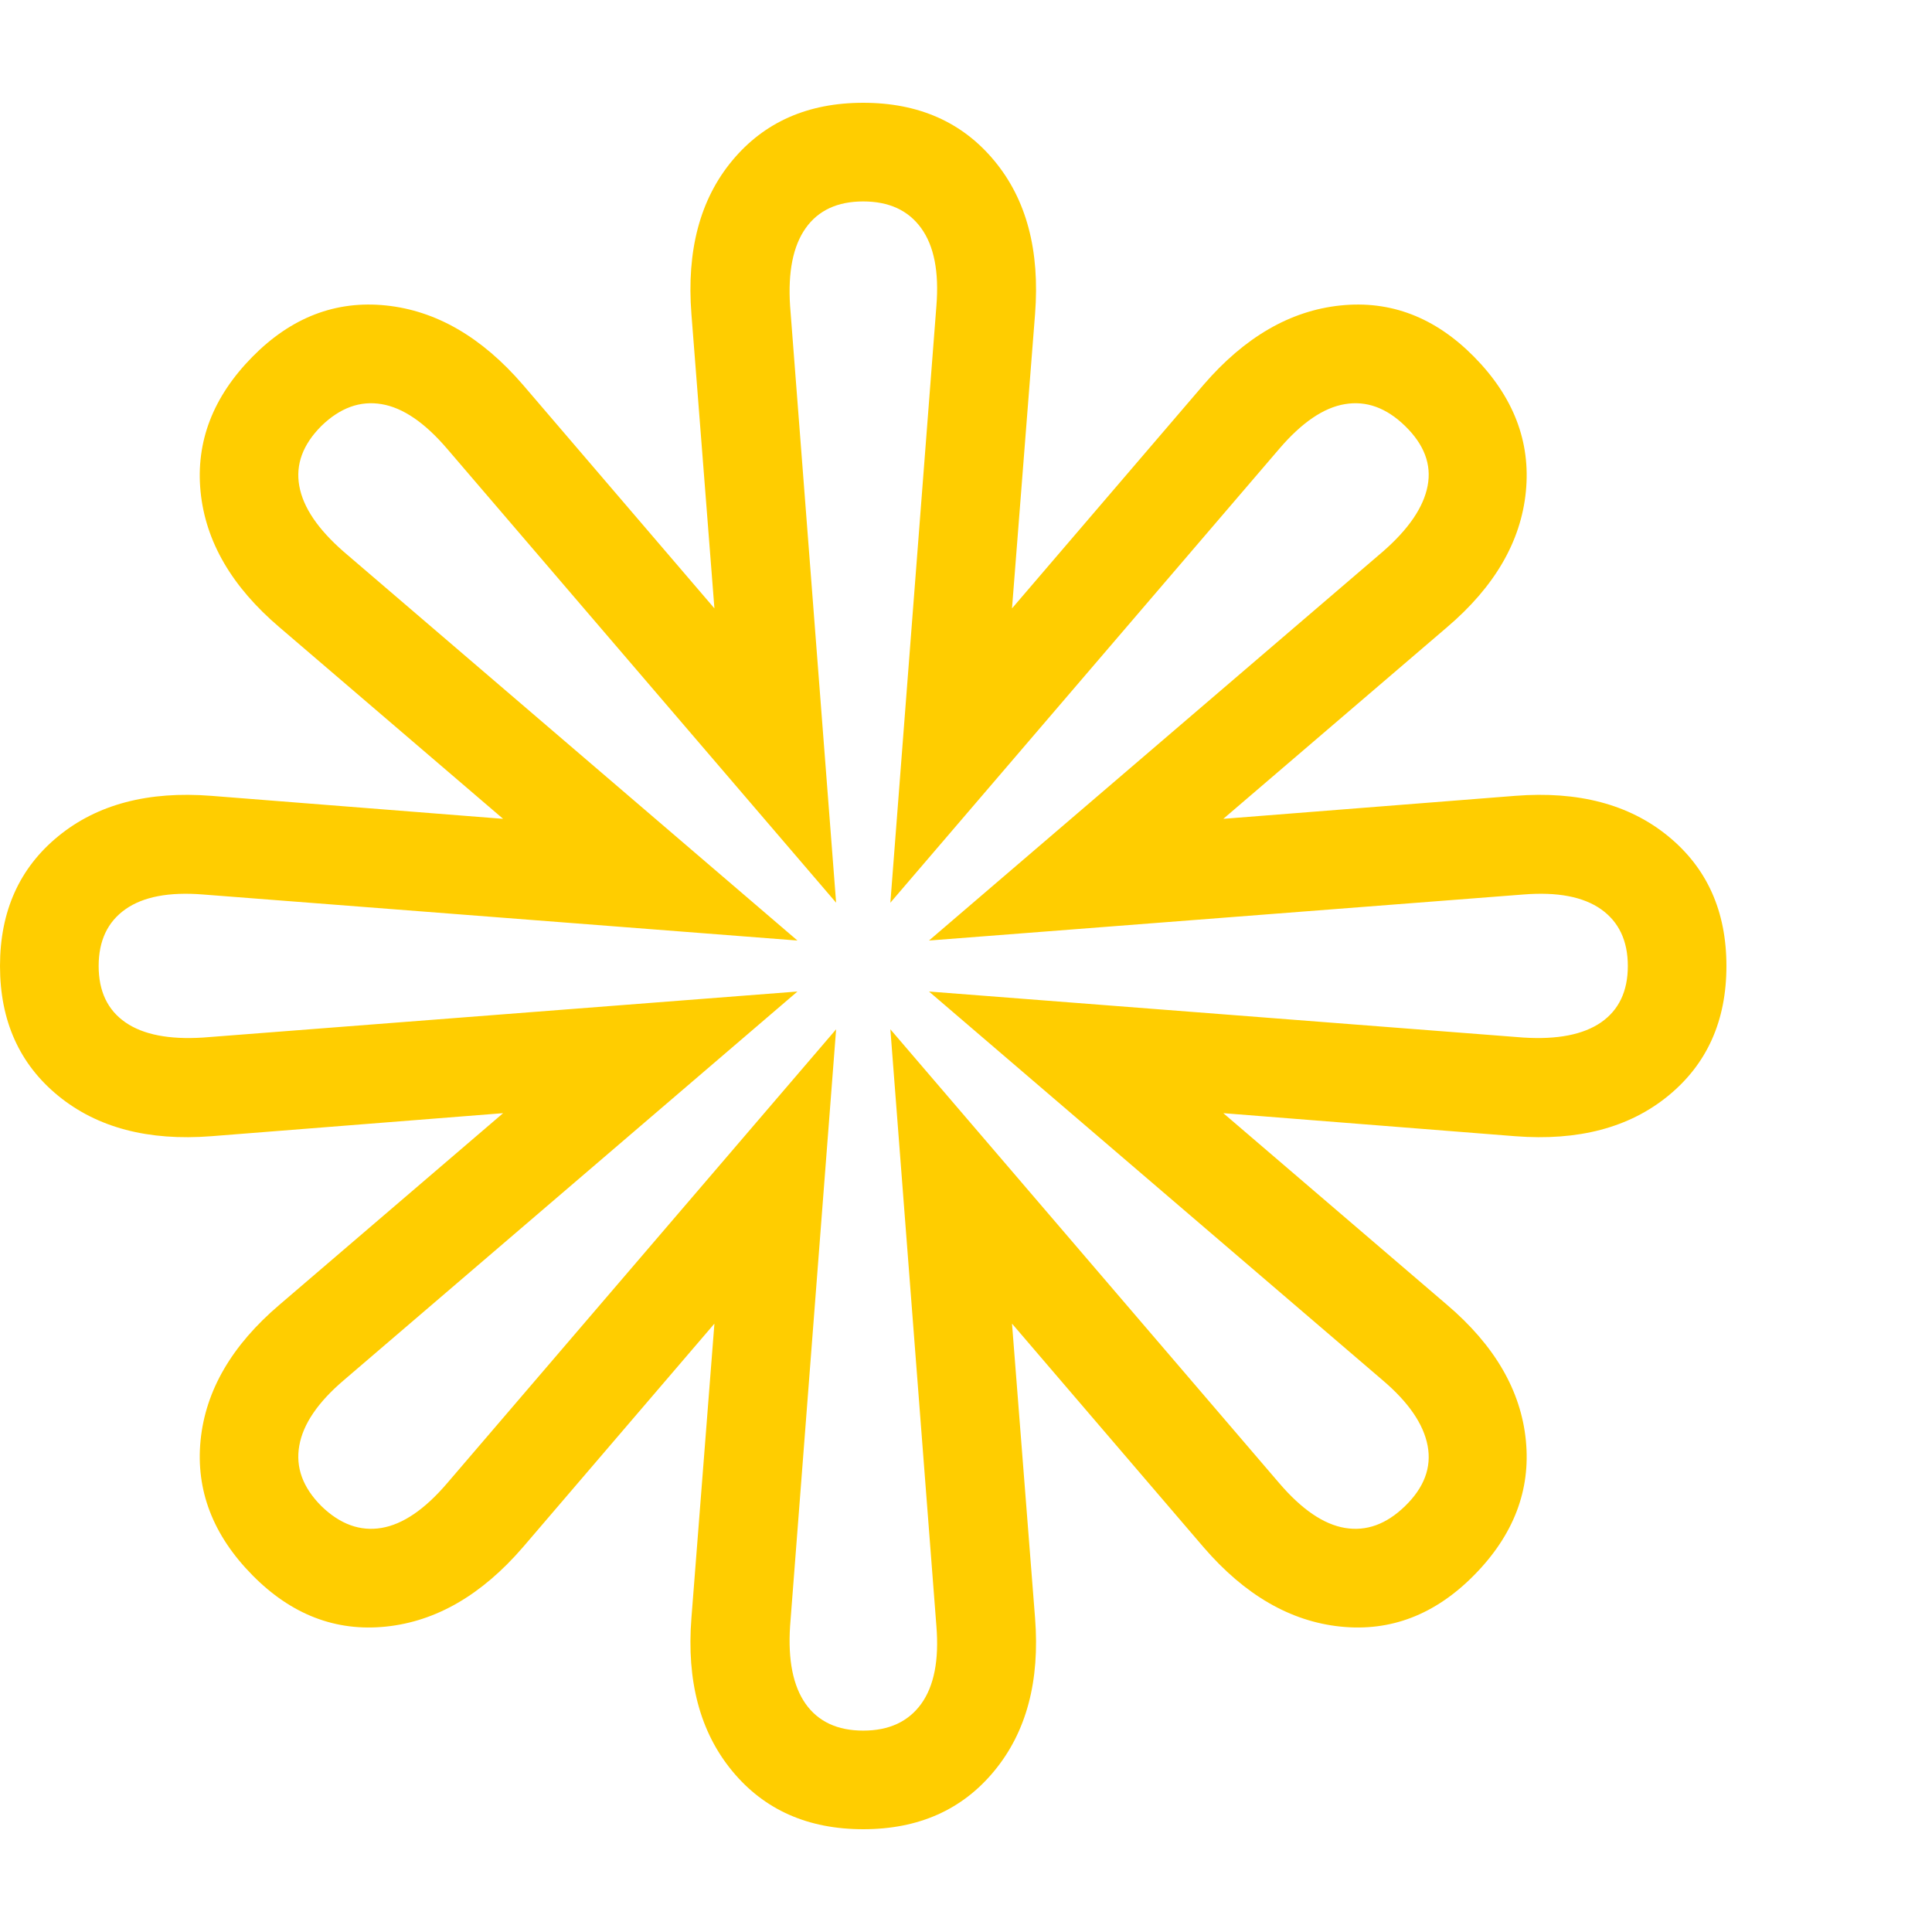 <svg version="1.1" xmlns="http://www.w3.org/2000/svg" style="fill:rgba(0,0,0,1.0)" width="256" height="256" viewBox="0 0 36.719 32.812"><path fill="rgb(255, 205, 0)" d="M16.406 32.812 C15.354 32.812 14.523 32.443 13.914 31.703 C13.305 30.964 13.047 29.995 13.141 28.797 L13.578 23.203 L9.938 27.453 C9.156 28.359 8.289 28.862 7.336 28.961 C6.383 29.06 5.536 28.734 4.797 27.984 C4.047 27.224 3.719 26.37 3.812 25.422 C3.906 24.474 4.406 23.615 5.312 22.844 L9.562 19.203 L4.016 19.641 C2.818 19.734 1.849 19.479 1.109 18.875 C0.37 18.271 0 17.448 0 16.406 C0 15.365 0.37 14.542 1.109 13.938 C1.849 13.333 2.818 13.078 4.016 13.172 L9.562 13.609 L5.312 9.969 C4.406 9.198 3.906 8.339 3.812 7.391 C3.719 6.443 4.047 5.589 4.797 4.828 C5.536 4.078 6.383 3.753 7.336 3.852 C8.289 3.951 9.156 4.453 9.938 5.359 L13.578 9.609 L13.141 4.016 C13.047 2.807 13.305 1.836 13.914 1.102 C14.523 0.367 15.354 -0 16.406 -0 C17.458 -0 18.289 0.367 18.898 1.102 C19.508 1.836 19.766 2.807 19.672 4.016 L19.234 9.609 L22.875 5.359 C23.656 4.453 24.523 3.951 25.477 3.852 C26.43 3.753 27.276 4.078 28.016 4.828 C28.766 5.589 29.094 6.443 29 7.391 C28.906 8.339 28.406 9.198 27.5 9.969 L23.25 13.609 L28.797 13.172 C29.995 13.078 30.964 13.333 31.703 13.938 C32.443 14.542 32.812 15.365 32.812 16.406 C32.812 17.448 32.443 18.271 31.703 18.875 C30.964 19.479 29.995 19.734 28.797 19.641 L23.25 19.203 L27.5 22.844 C28.406 23.615 28.906 24.474 29 25.422 C29.094 26.37 28.766 27.224 28.016 27.984 C27.276 28.734 26.43 29.06 25.477 28.961 C24.523 28.862 23.656 28.359 22.875 27.453 L19.234 23.203 L19.672 28.797 C19.766 29.995 19.508 30.964 18.898 31.703 C18.289 32.443 17.458 32.812 16.406 32.812 Z M16.406 30.938 C16.896 30.938 17.263 30.768 17.508 30.43 C17.753 30.091 17.849 29.599 17.797 28.953 L16.922 17.609 L24.312 26.234 C24.74 26.734 25.156 27.018 25.562 27.086 C25.969 27.154 26.349 27.016 26.703 26.672 C27.068 26.318 27.211 25.935 27.133 25.523 C27.055 25.112 26.771 24.698 26.281 24.281 L17.656 16.891 L28.953 17.766 C29.599 17.807 30.091 17.711 30.43 17.477 C30.768 17.242 30.938 16.885 30.938 16.406 C30.938 15.927 30.768 15.568 30.43 15.328 C30.091 15.089 29.599 14.995 28.953 15.047 L17.656 15.922 L26.281 8.531 C26.771 8.104 27.055 7.688 27.133 7.281 C27.211 6.875 27.068 6.495 26.703 6.141 C26.349 5.797 25.969 5.659 25.562 5.727 C25.156 5.794 24.74 6.078 24.312 6.578 L16.922 15.203 L17.797 3.859 C17.849 3.214 17.753 2.721 17.508 2.383 C17.263 2.044 16.896 1.875 16.406 1.875 C15.917 1.875 15.552 2.044 15.312 2.383 C15.073 2.721 14.974 3.214 15.016 3.859 L15.891 15.203 L8.5 6.578 C8.073 6.078 7.656 5.794 7.25 5.727 C6.844 5.659 6.464 5.797 6.109 6.141 C5.755 6.495 5.615 6.875 5.688 7.281 C5.76 7.688 6.042 8.104 6.531 8.531 L15.156 15.922 L3.859 15.047 C3.214 14.995 2.721 15.089 2.383 15.328 C2.044 15.568 1.875 15.927 1.875 16.406 C1.875 16.885 2.044 17.242 2.383 17.477 C2.721 17.711 3.214 17.807 3.859 17.766 L15.156 16.891 L6.531 24.281 C6.042 24.698 5.76 25.112 5.688 25.523 C5.615 25.935 5.755 26.318 6.109 26.672 C6.464 27.016 6.844 27.154 7.25 27.086 C7.656 27.018 8.073 26.734 8.5 26.234 L15.891 17.609 L15.016 28.953 C14.974 29.599 15.073 30.091 15.312 30.43 C15.552 30.768 15.917 30.938 16.406 30.938 Z M36.719 27.344" /></svg>